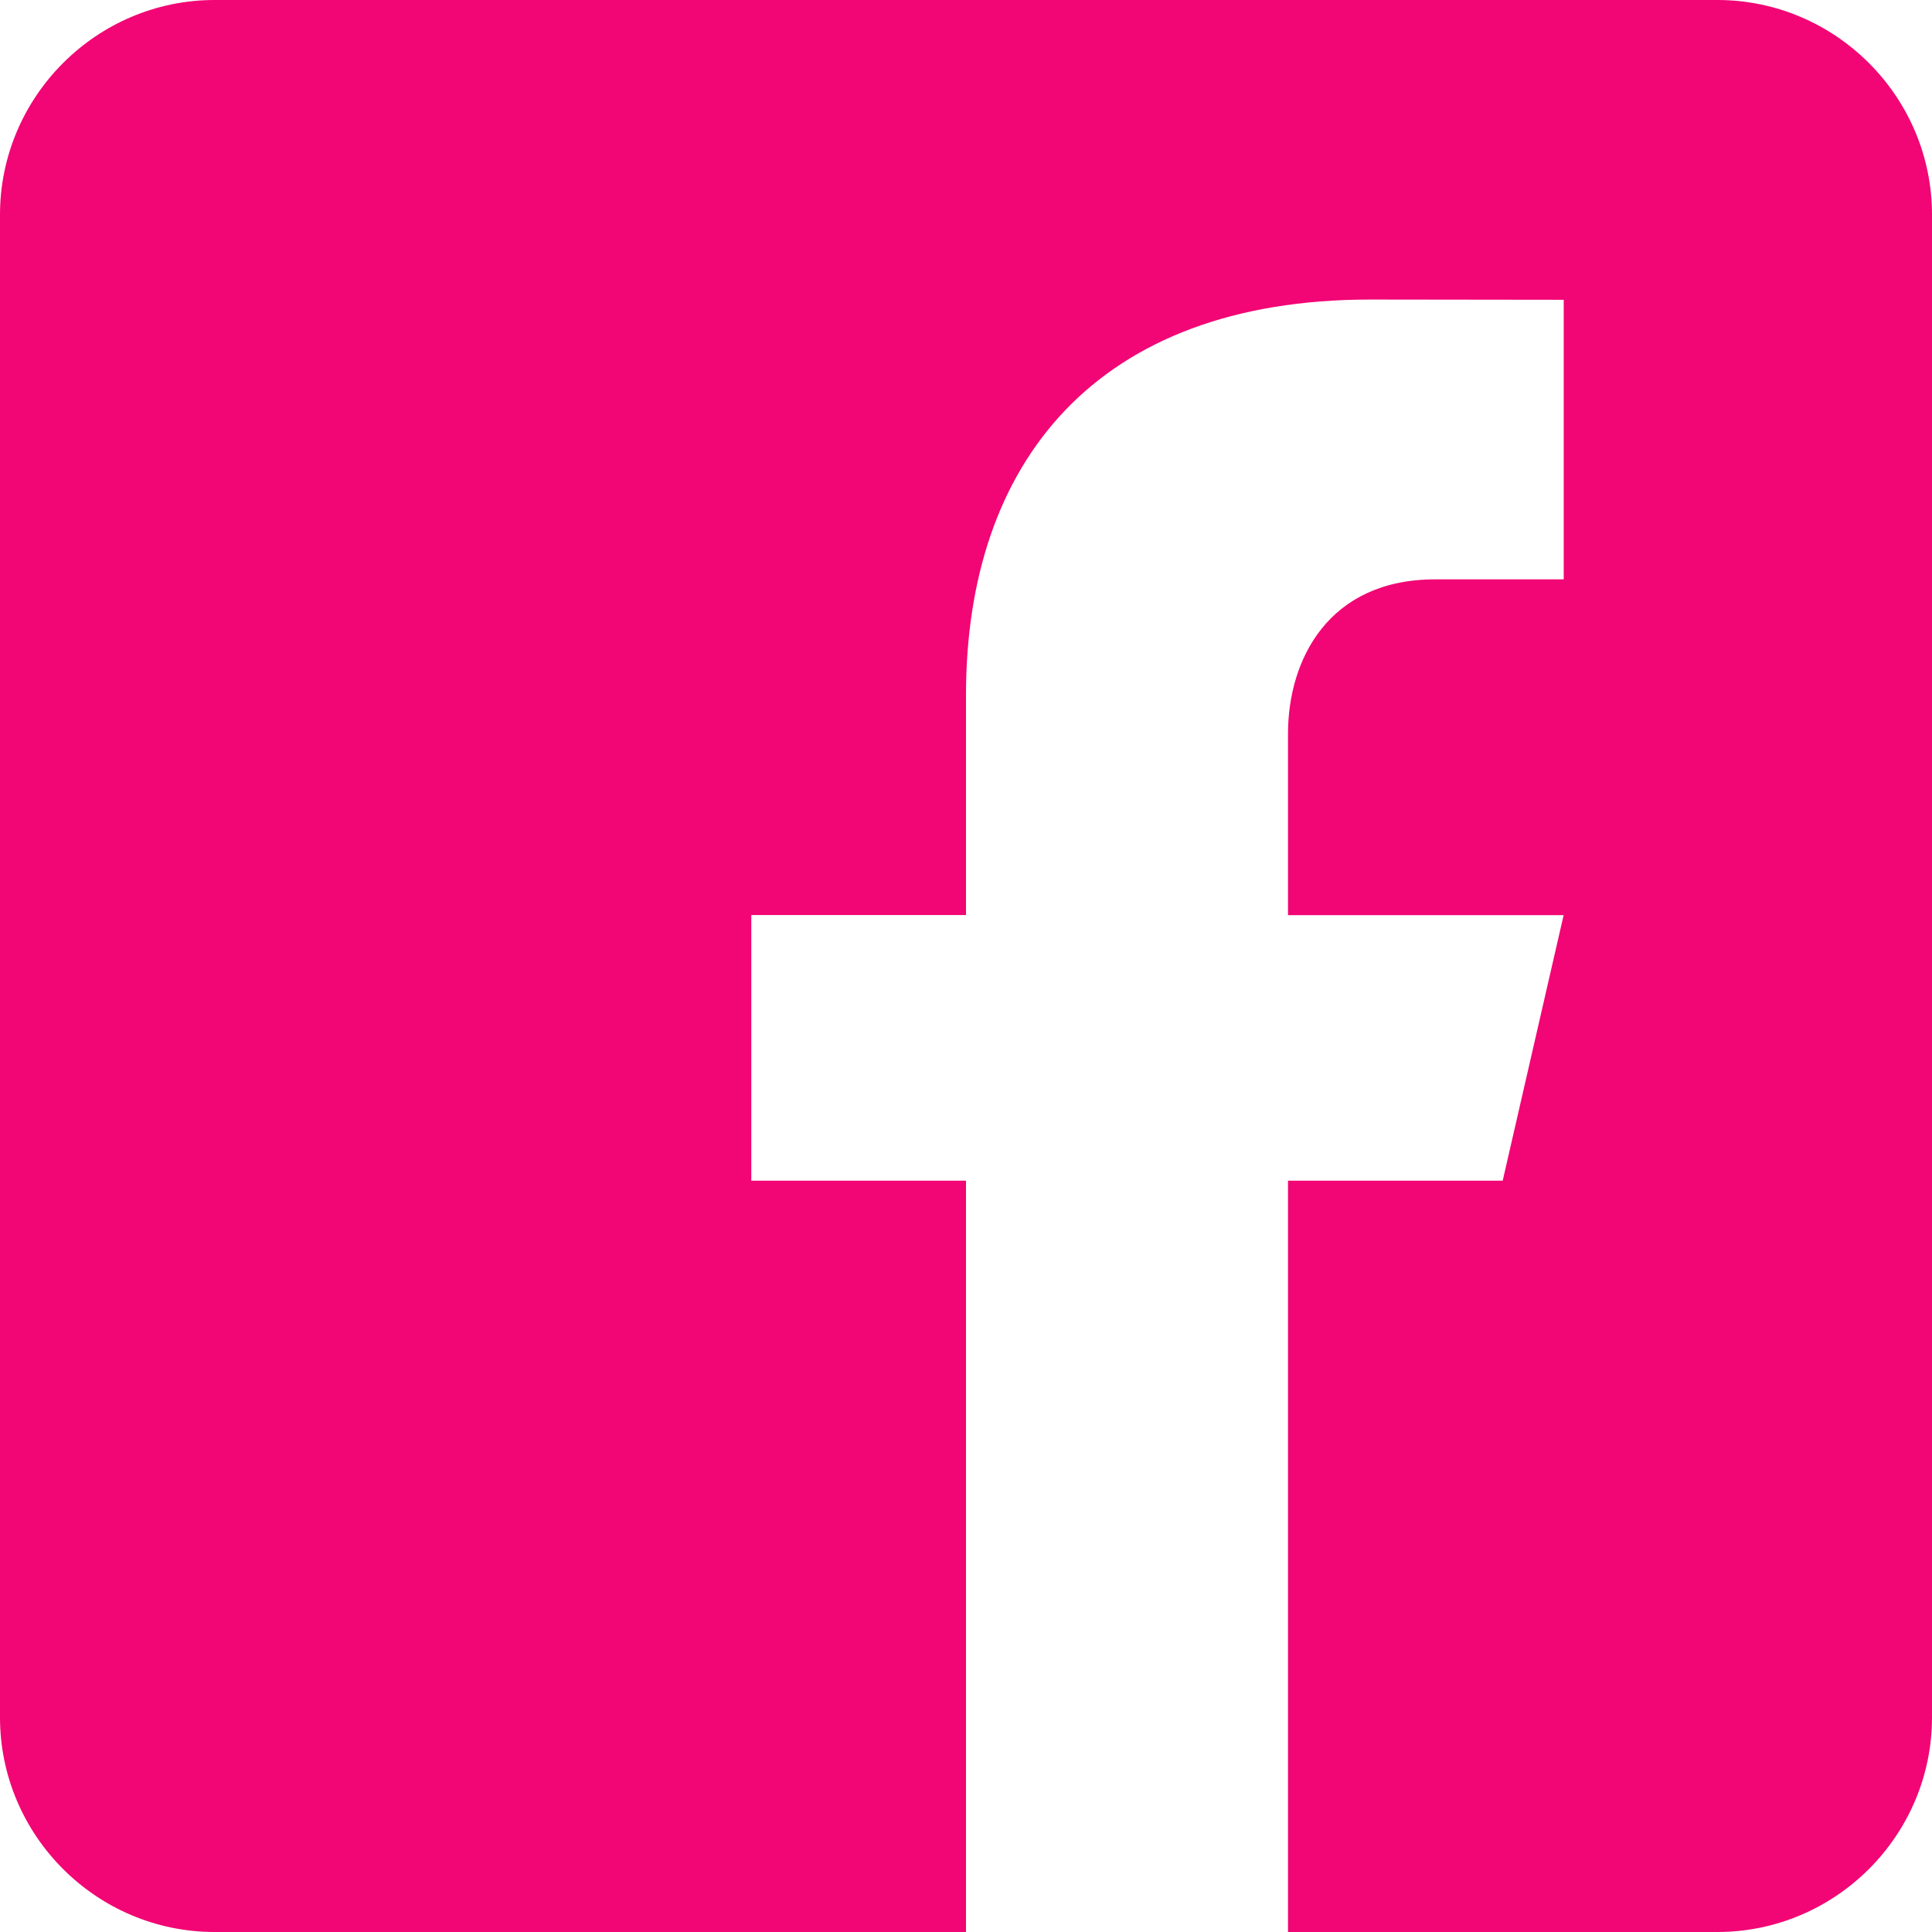 <svg width="24" height="24" viewBox="0 0 24 24" fill="none" xmlns="http://www.w3.org/2000/svg">
<path d="M21.333 -0H2.666C1.2 -0 -0 1.2 -0 2.667V21.334C-0 22.802 1.2 24 2.666 24H12V14.667H9.333V11.367H12V8.633C12 5.748 13.616 3.721 17.021 3.721L19.425 3.724V7.197H17.829C16.504 7.197 16 8.192 16 9.115V11.368H19.424L18.667 14.667H16V24H21.333C22.8 24 24 22.802 24 21.334V2.667C24 1.2 22.8 -0 21.333 -0Z" fill="#F20574"/>
</svg>
